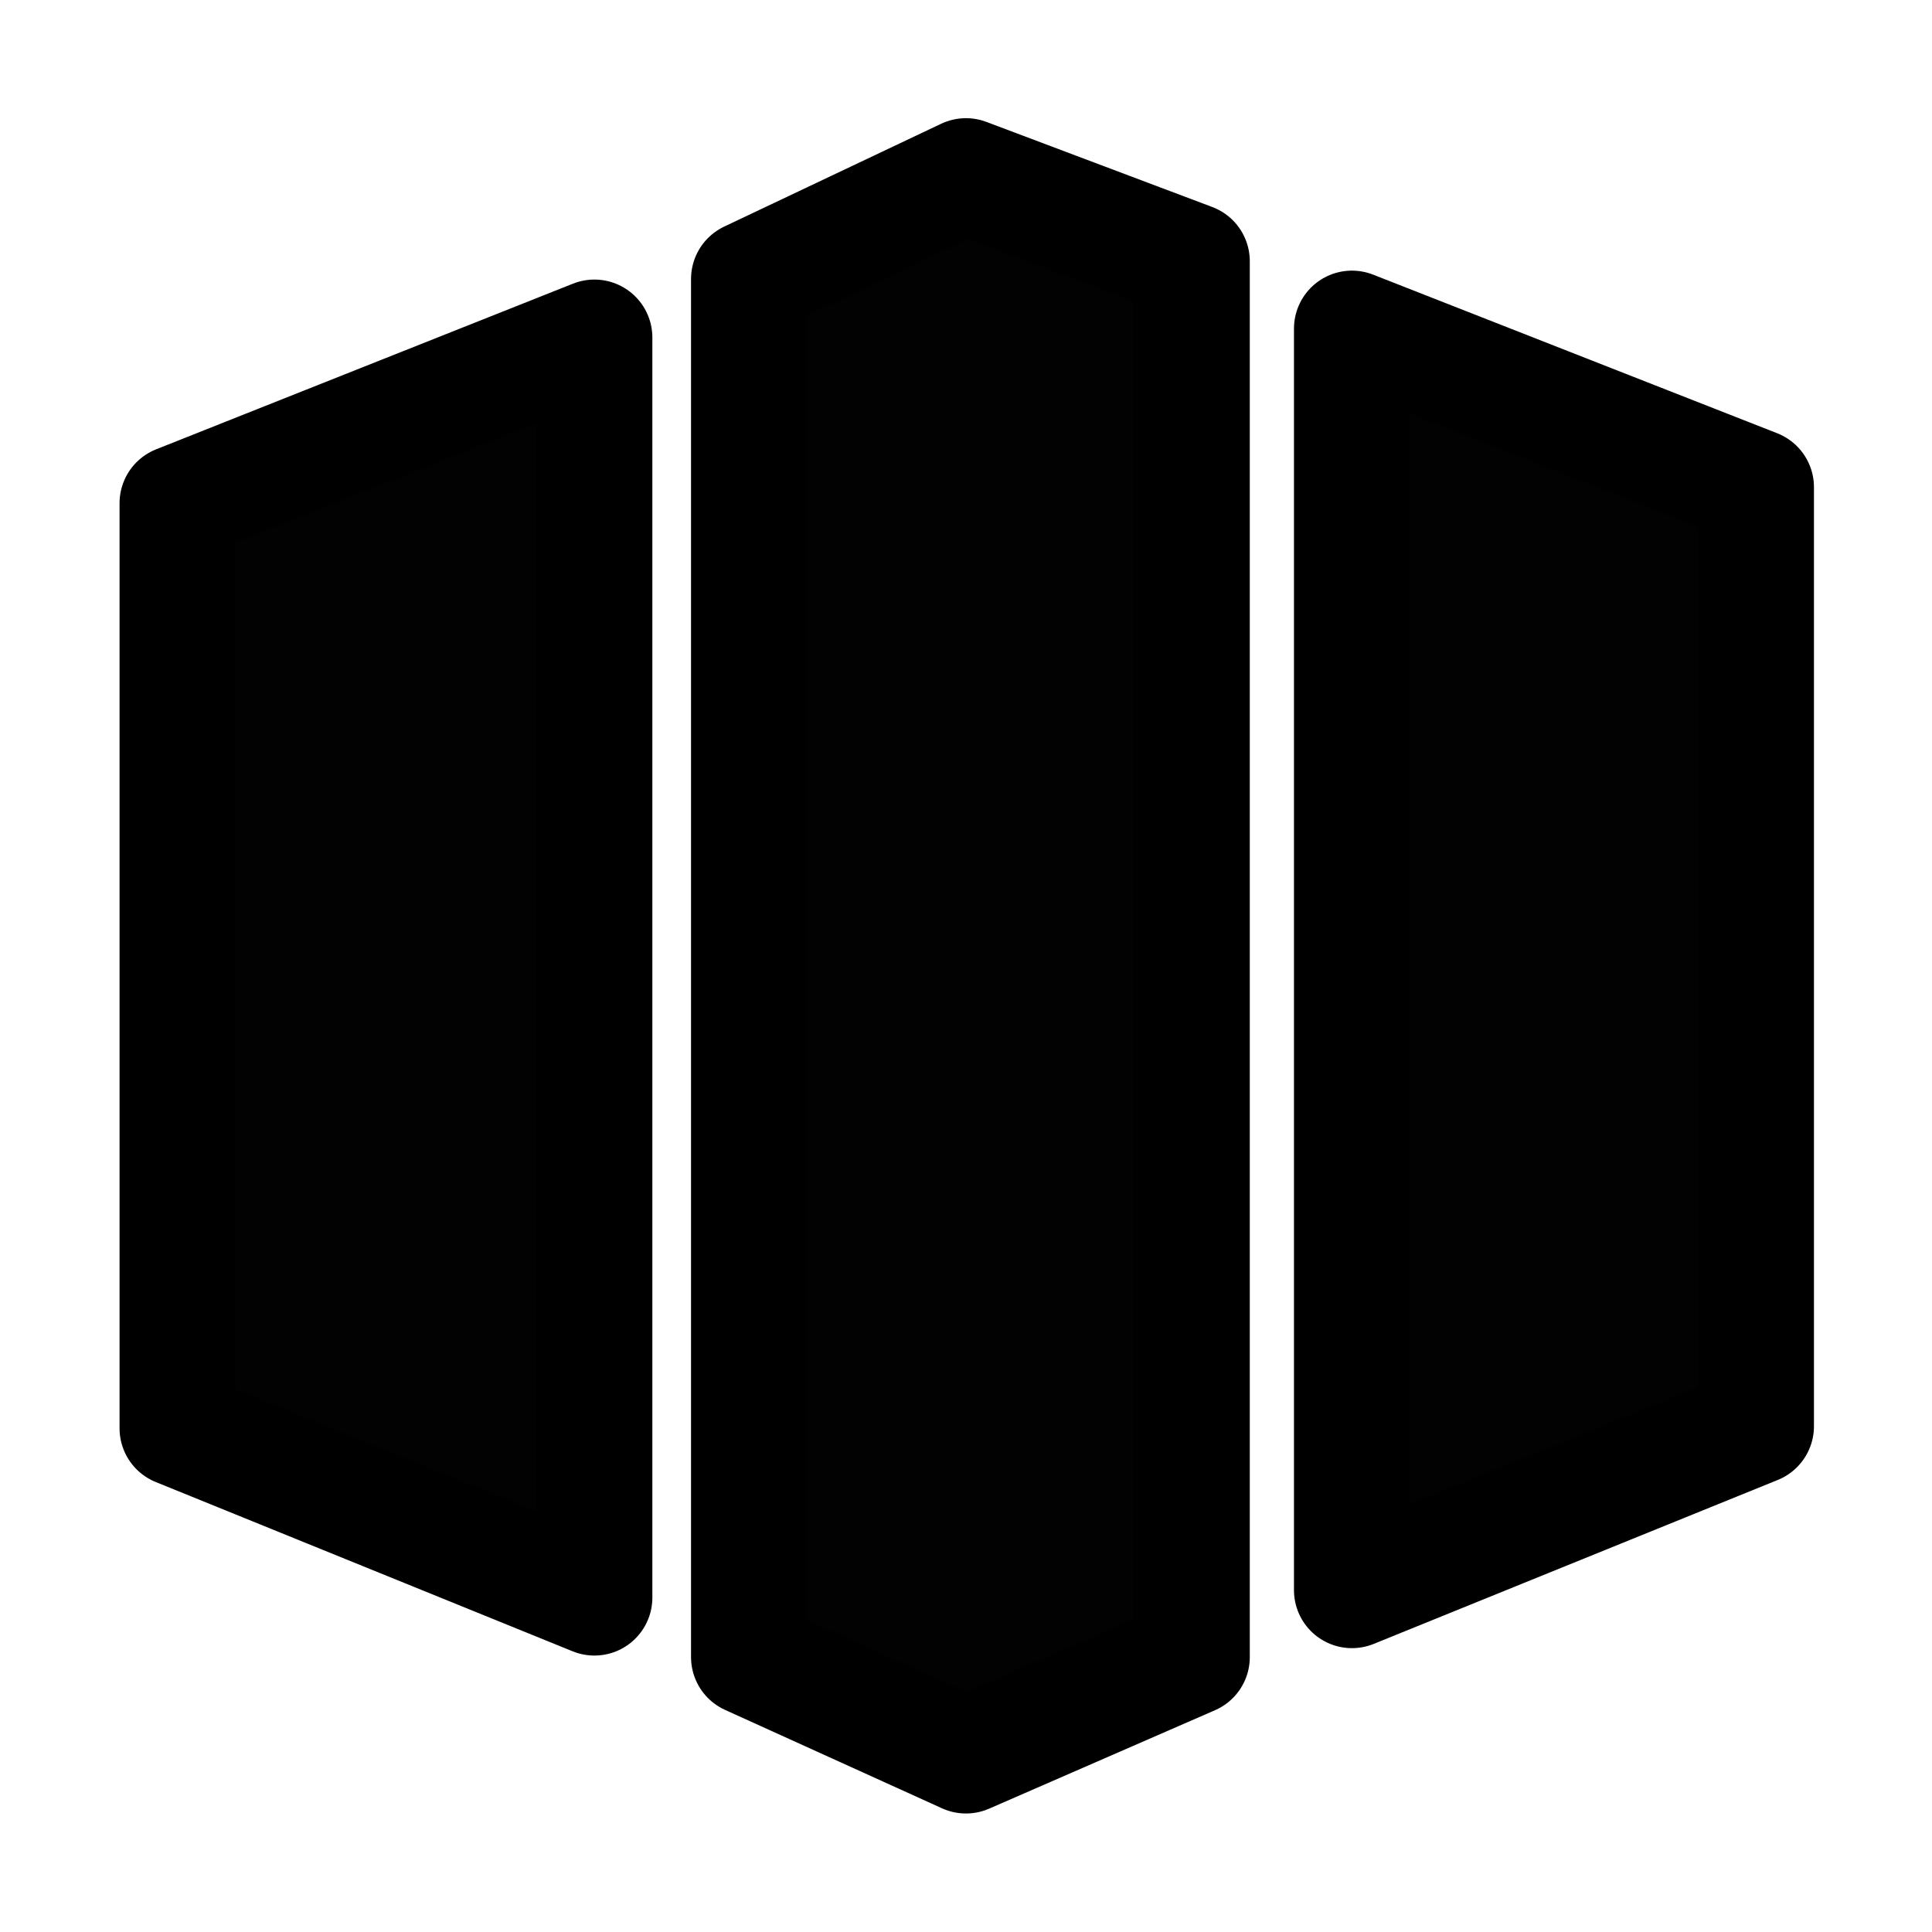 <svg xmlns="http://www.w3.org/2000/svg" xmlns:xlink="http://www.w3.org/1999/xlink" width="100" height="100" viewBox="0 0 100 100"><defs><clipPath id="b"><rect width="100" height="100"/></clipPath></defs><g id="a" clip-path="url(#b)"><g transform="translate(3.633 3.635)"><path d="M36.218,5.194,47.448-.129,59.139,4.276V76.525L47.448,81.62l-11.23-5.094Z" transform="translate(-1.083 5.611)" fill="#020202" stroke="#000" stroke-linecap="round" stroke-linejoin="round" stroke-width="6"/><path d="M74.486,9.547v65.3L95.4,66.361V17.756Z" transform="translate(-8.143 3.826)" fill="#020202" stroke="#000" stroke-linecap="round" stroke-linejoin="round" stroke-width="6"/><path d="M21.526,10.114-.052,18.689V66.573l21.578,8.762Z" transform="translate(5.607 3.721)" fill="#020202" stroke="#000" stroke-linecap="round" stroke-linejoin="round" stroke-width="6"/></g></g></svg>